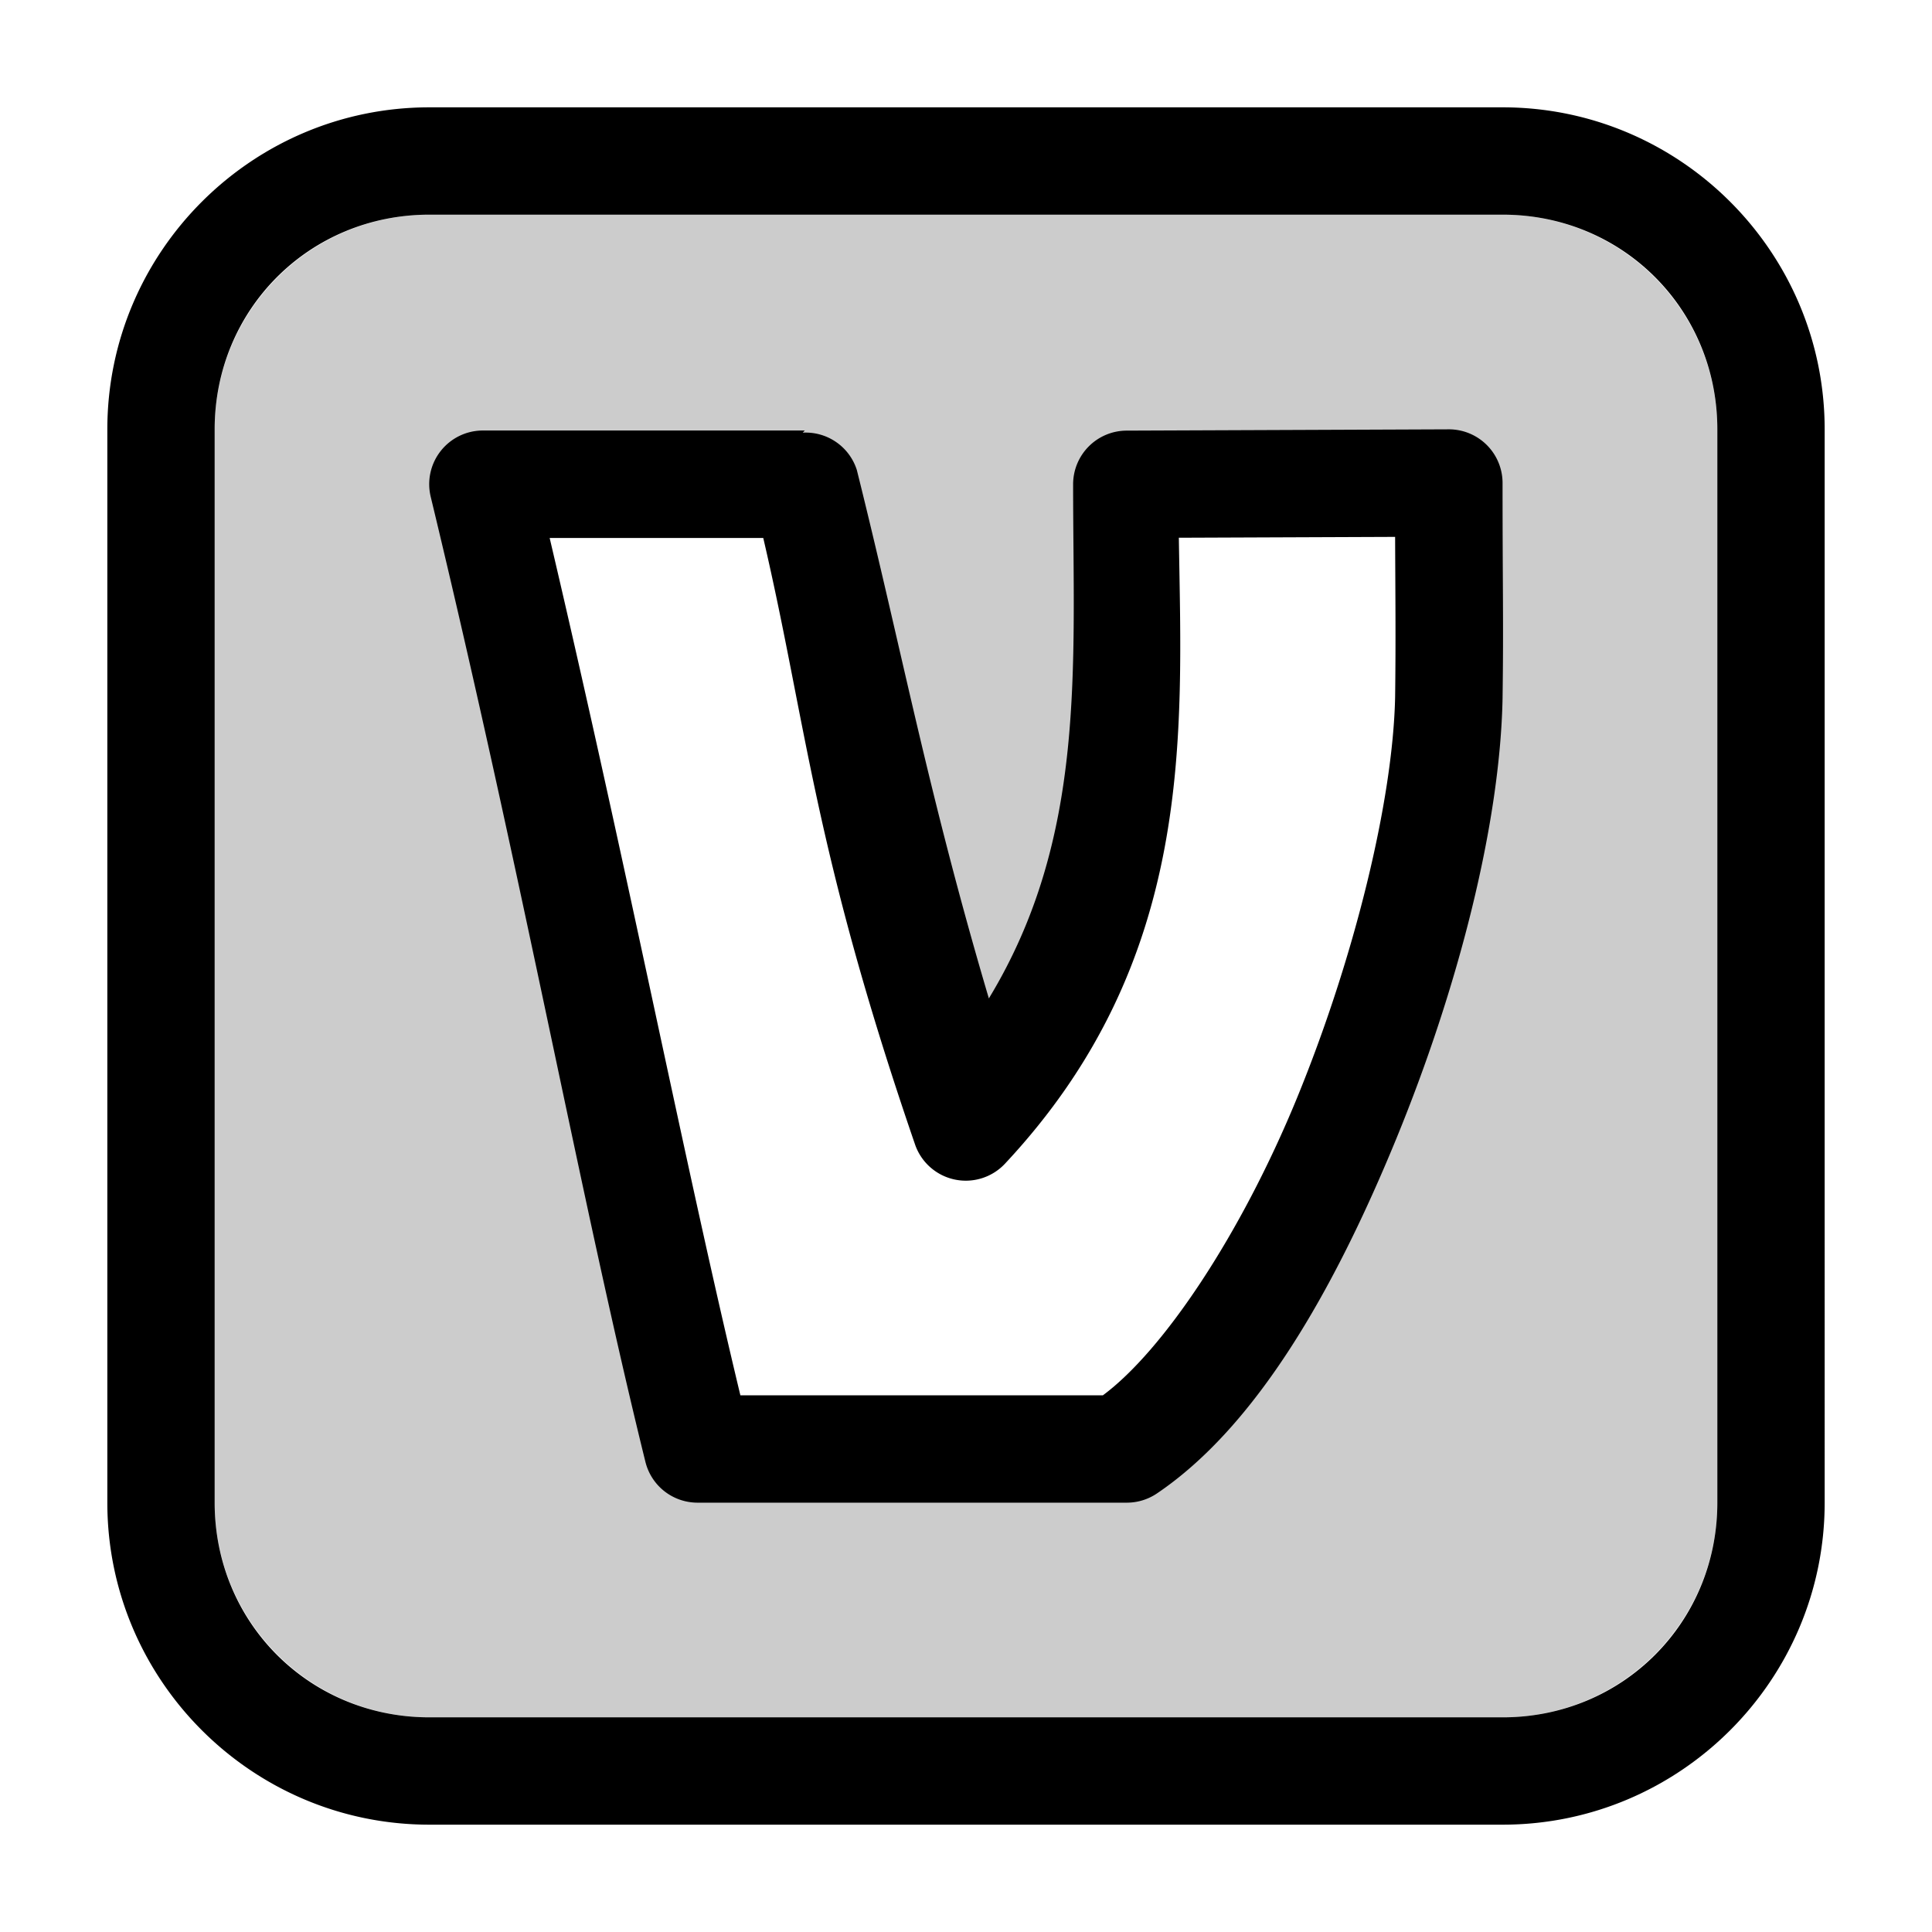 <svg xmlns="http://www.w3.org/2000/svg" viewBox="0 0 18 18" fill="currentColor" height="18px" width="18px">
    <path d="M4 1C2.347 1 1 2.347 1 4v10c0 1.653 1.347 3 3 3h10c1.653 0 3-1.347 3-3V4c0-1.653-1.347-3-3-3Zm0 1h10c1.117 0 2 .883 2 2v10c0 1.117-.883 2-2 2H4c-1.117 0-2-.883-2-2V4c0-1.117.883-2 2-2Zm9.496 2-3 .012a.5.5 0 0 0-.498.5c0 1.71.127 3.287-.785 4.79-.568-1.919-.809-3.236-1.23-4.923a.5.5 0 0 0-.504-.348l.019-.02h-.049a.5.5 0 0 0-.02 0h-2.93a.5.5 0 0 0-.486.618c.864 3.582 1.403 6.573 2 8.99a.5.5 0 0 0 .486.381h4a.5.5 0 0 0 .28-.086c.93-.628 1.652-1.898 2.228-3.3.576-1.403.968-2.927.992-4.104a.5.5 0 0 0 0-.002c.01-.72 0-1.011 0-2.008a.5.5 0 0 0-.502-.5Zm-.498 1.002c.002.533.007.962 0 1.492-.02.964-.379 2.432-.916 3.74-.522 1.27-1.244 2.349-1.807 2.766H6.898c-.517-2.151-1.04-4.85-1.777-7.988h1.99c.406 1.742.467 2.894 1.414 5.65a.5.5 0 0 0 .838.18c1.776-1.898 1.648-3.994 1.62-5.832z"/>
    <path d="M4 2c-1.108 0-2 .892-2 2v10c0 1.108.892 2 2 2h10c1.108 0 2-.892 2-2V4c0-1.108-.892-2-2-2Zm3.498 2.5c.5 2 .5 3.09 1.5 6 1.787-1.91 1.5-4 1.5-5.988l3-.012c0 1 .01 1.286 0 2-.044 2.141-1.5 5.988-3 7h-4c-.59-2.391-1.132-5.39-2-8.988h3z" opacity=".2"/>
</svg>
